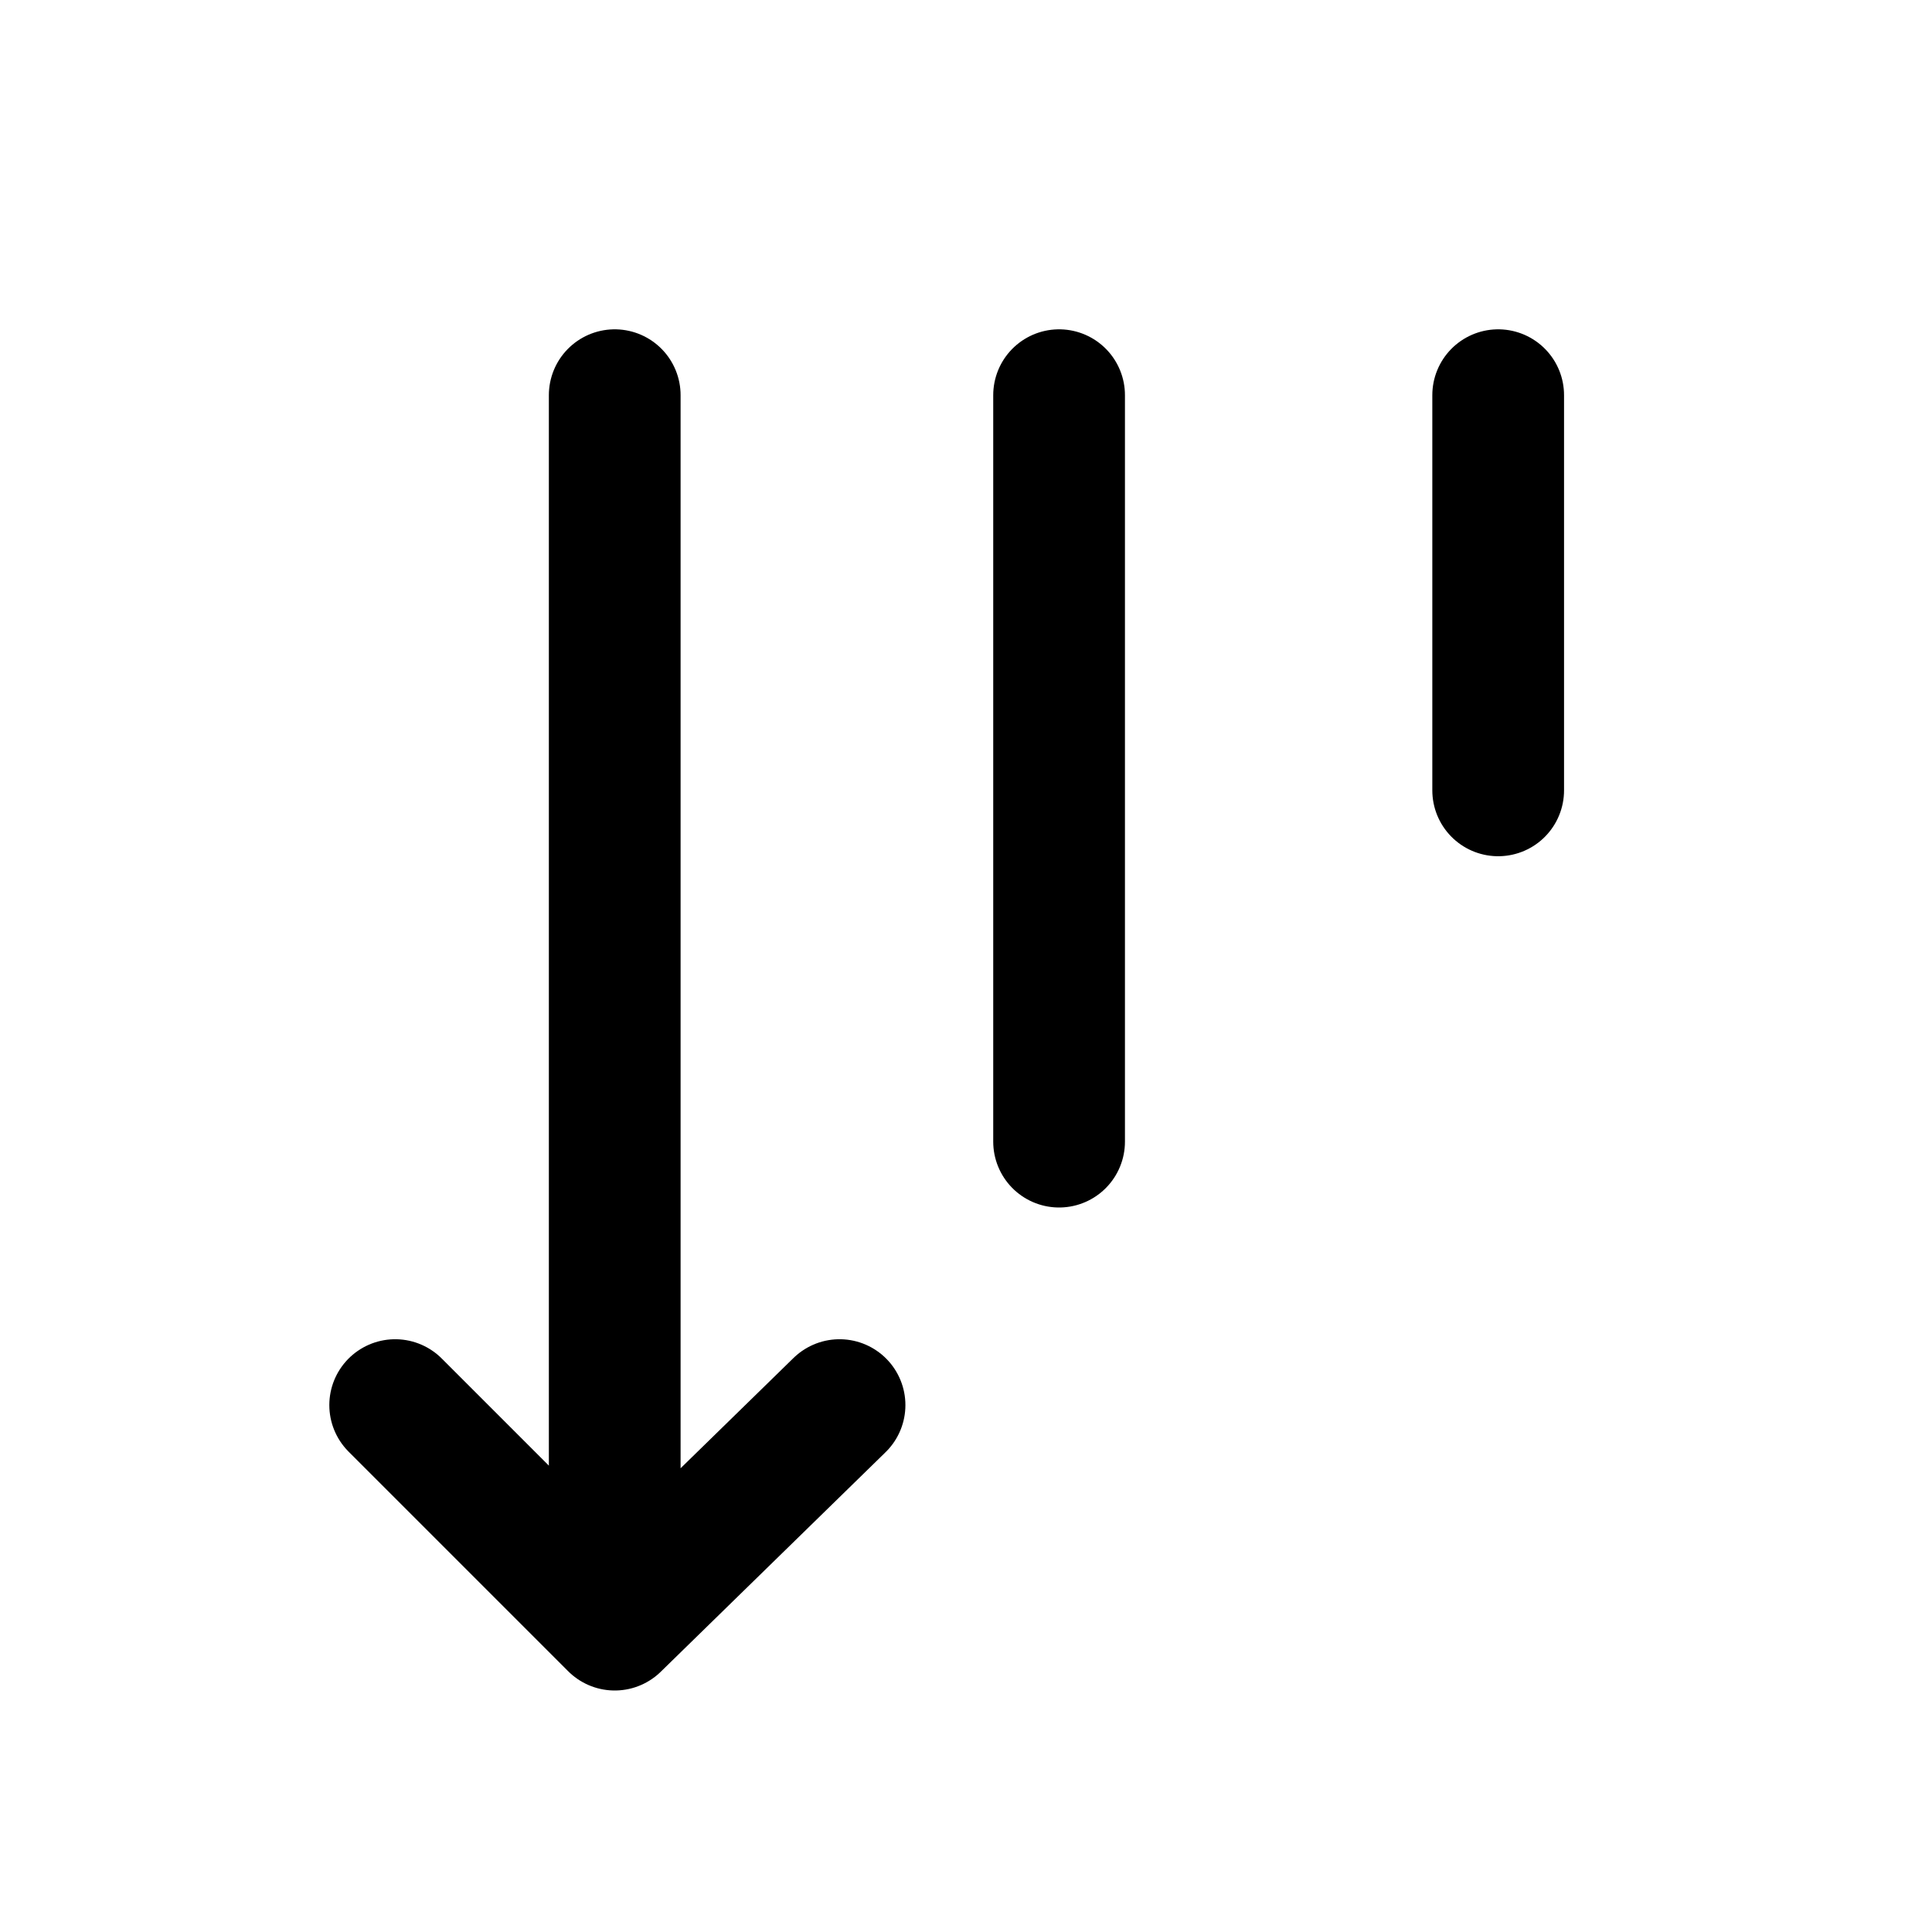 <svg xmlns="http://www.w3.org/2000/svg" viewBox="0 0 22 22"><path d="M17.06 9V4.5m-5 8.5V4.5M7 4.5v13M4.5 16L7 18.5 9.56 16" fill="none" stroke="currentColor" stroke-linecap="round" stroke-linejoin="round" stroke-width="1.5" data-darkreader-inline-stroke="" style="--darkreader-inline-stroke:currentColor;"></path></svg>